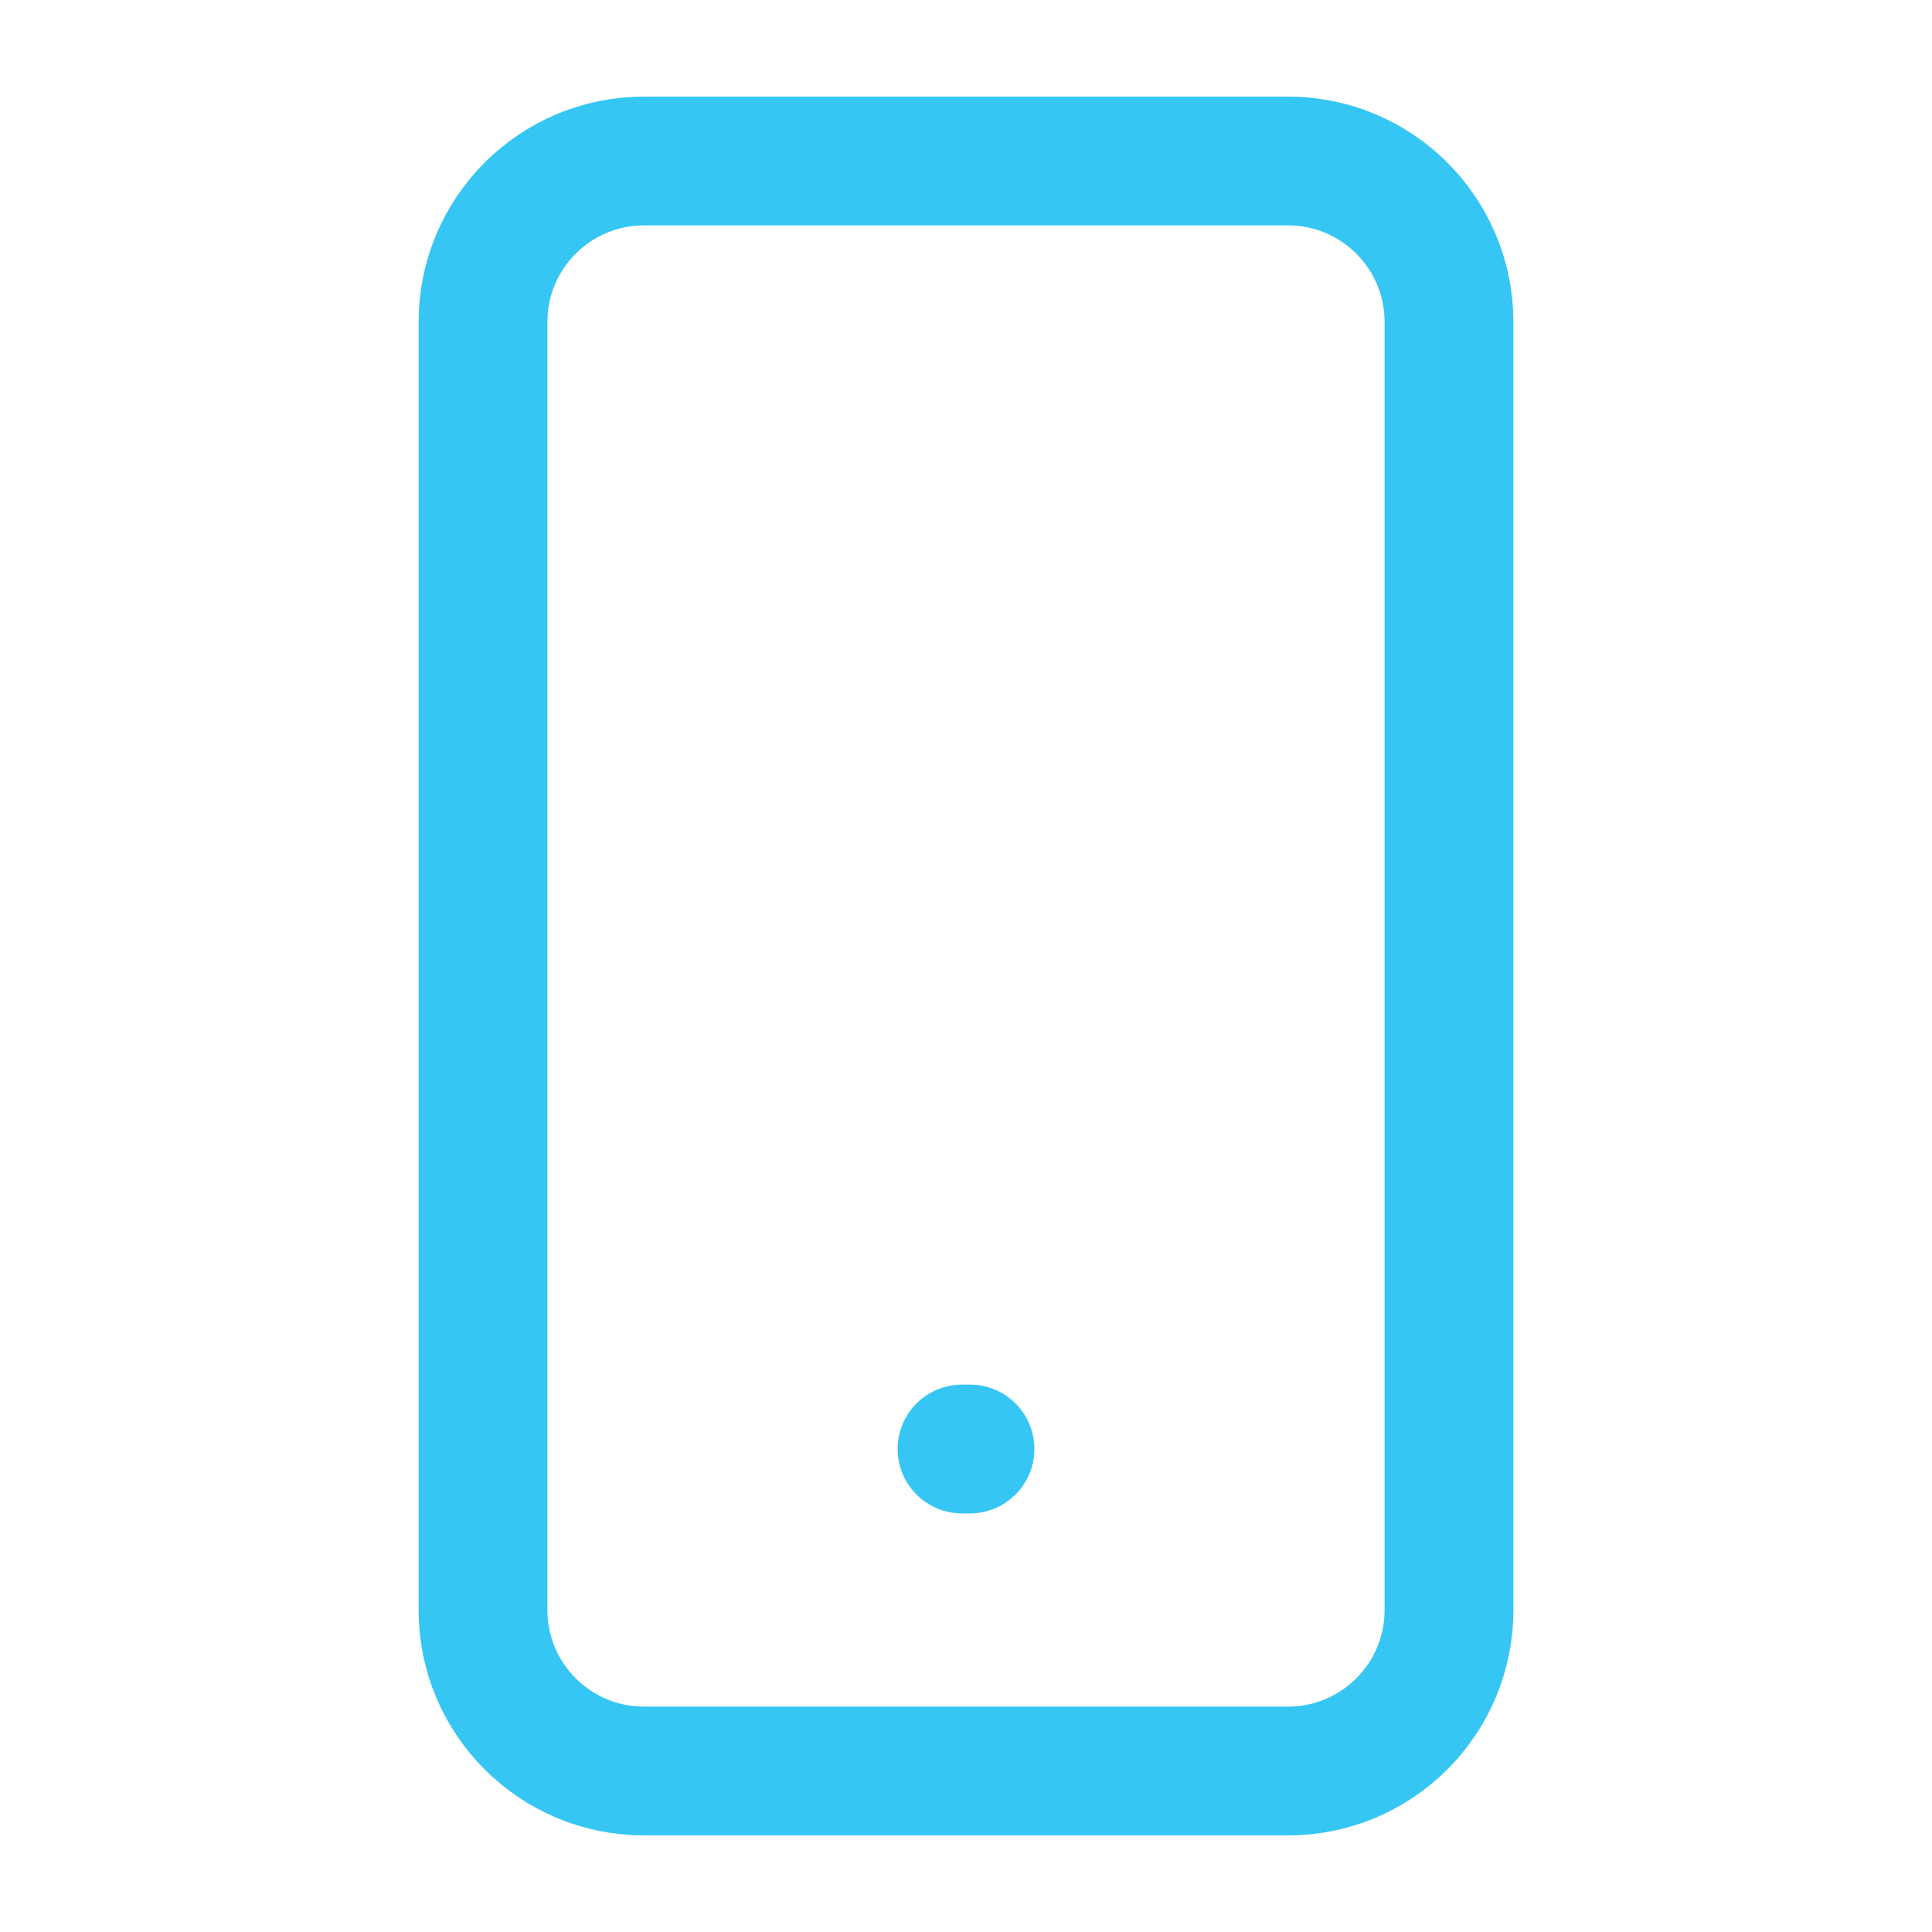 <svg width="30" height="30" viewBox="0 0 30 30" fill="none" xmlns="http://www.w3.org/2000/svg">
<path d="M20 2.5H10C8.619 2.5 7.5 3.619 7.5 5V25C7.5 26.381 8.619 27.5 10 27.5H20C21.381 27.5 22.5 26.381 22.5 25V5C22.5 3.619 21.381 2.5 20 2.5Z" stroke="#36C6F4" stroke-width="2" stroke-linecap="round" stroke-linejoin="round"/>
<path d="M14.938 22.5H15.062" stroke="#36C6F4" stroke-width="2" stroke-linecap="round" stroke-linejoin="round"/>
</svg>
